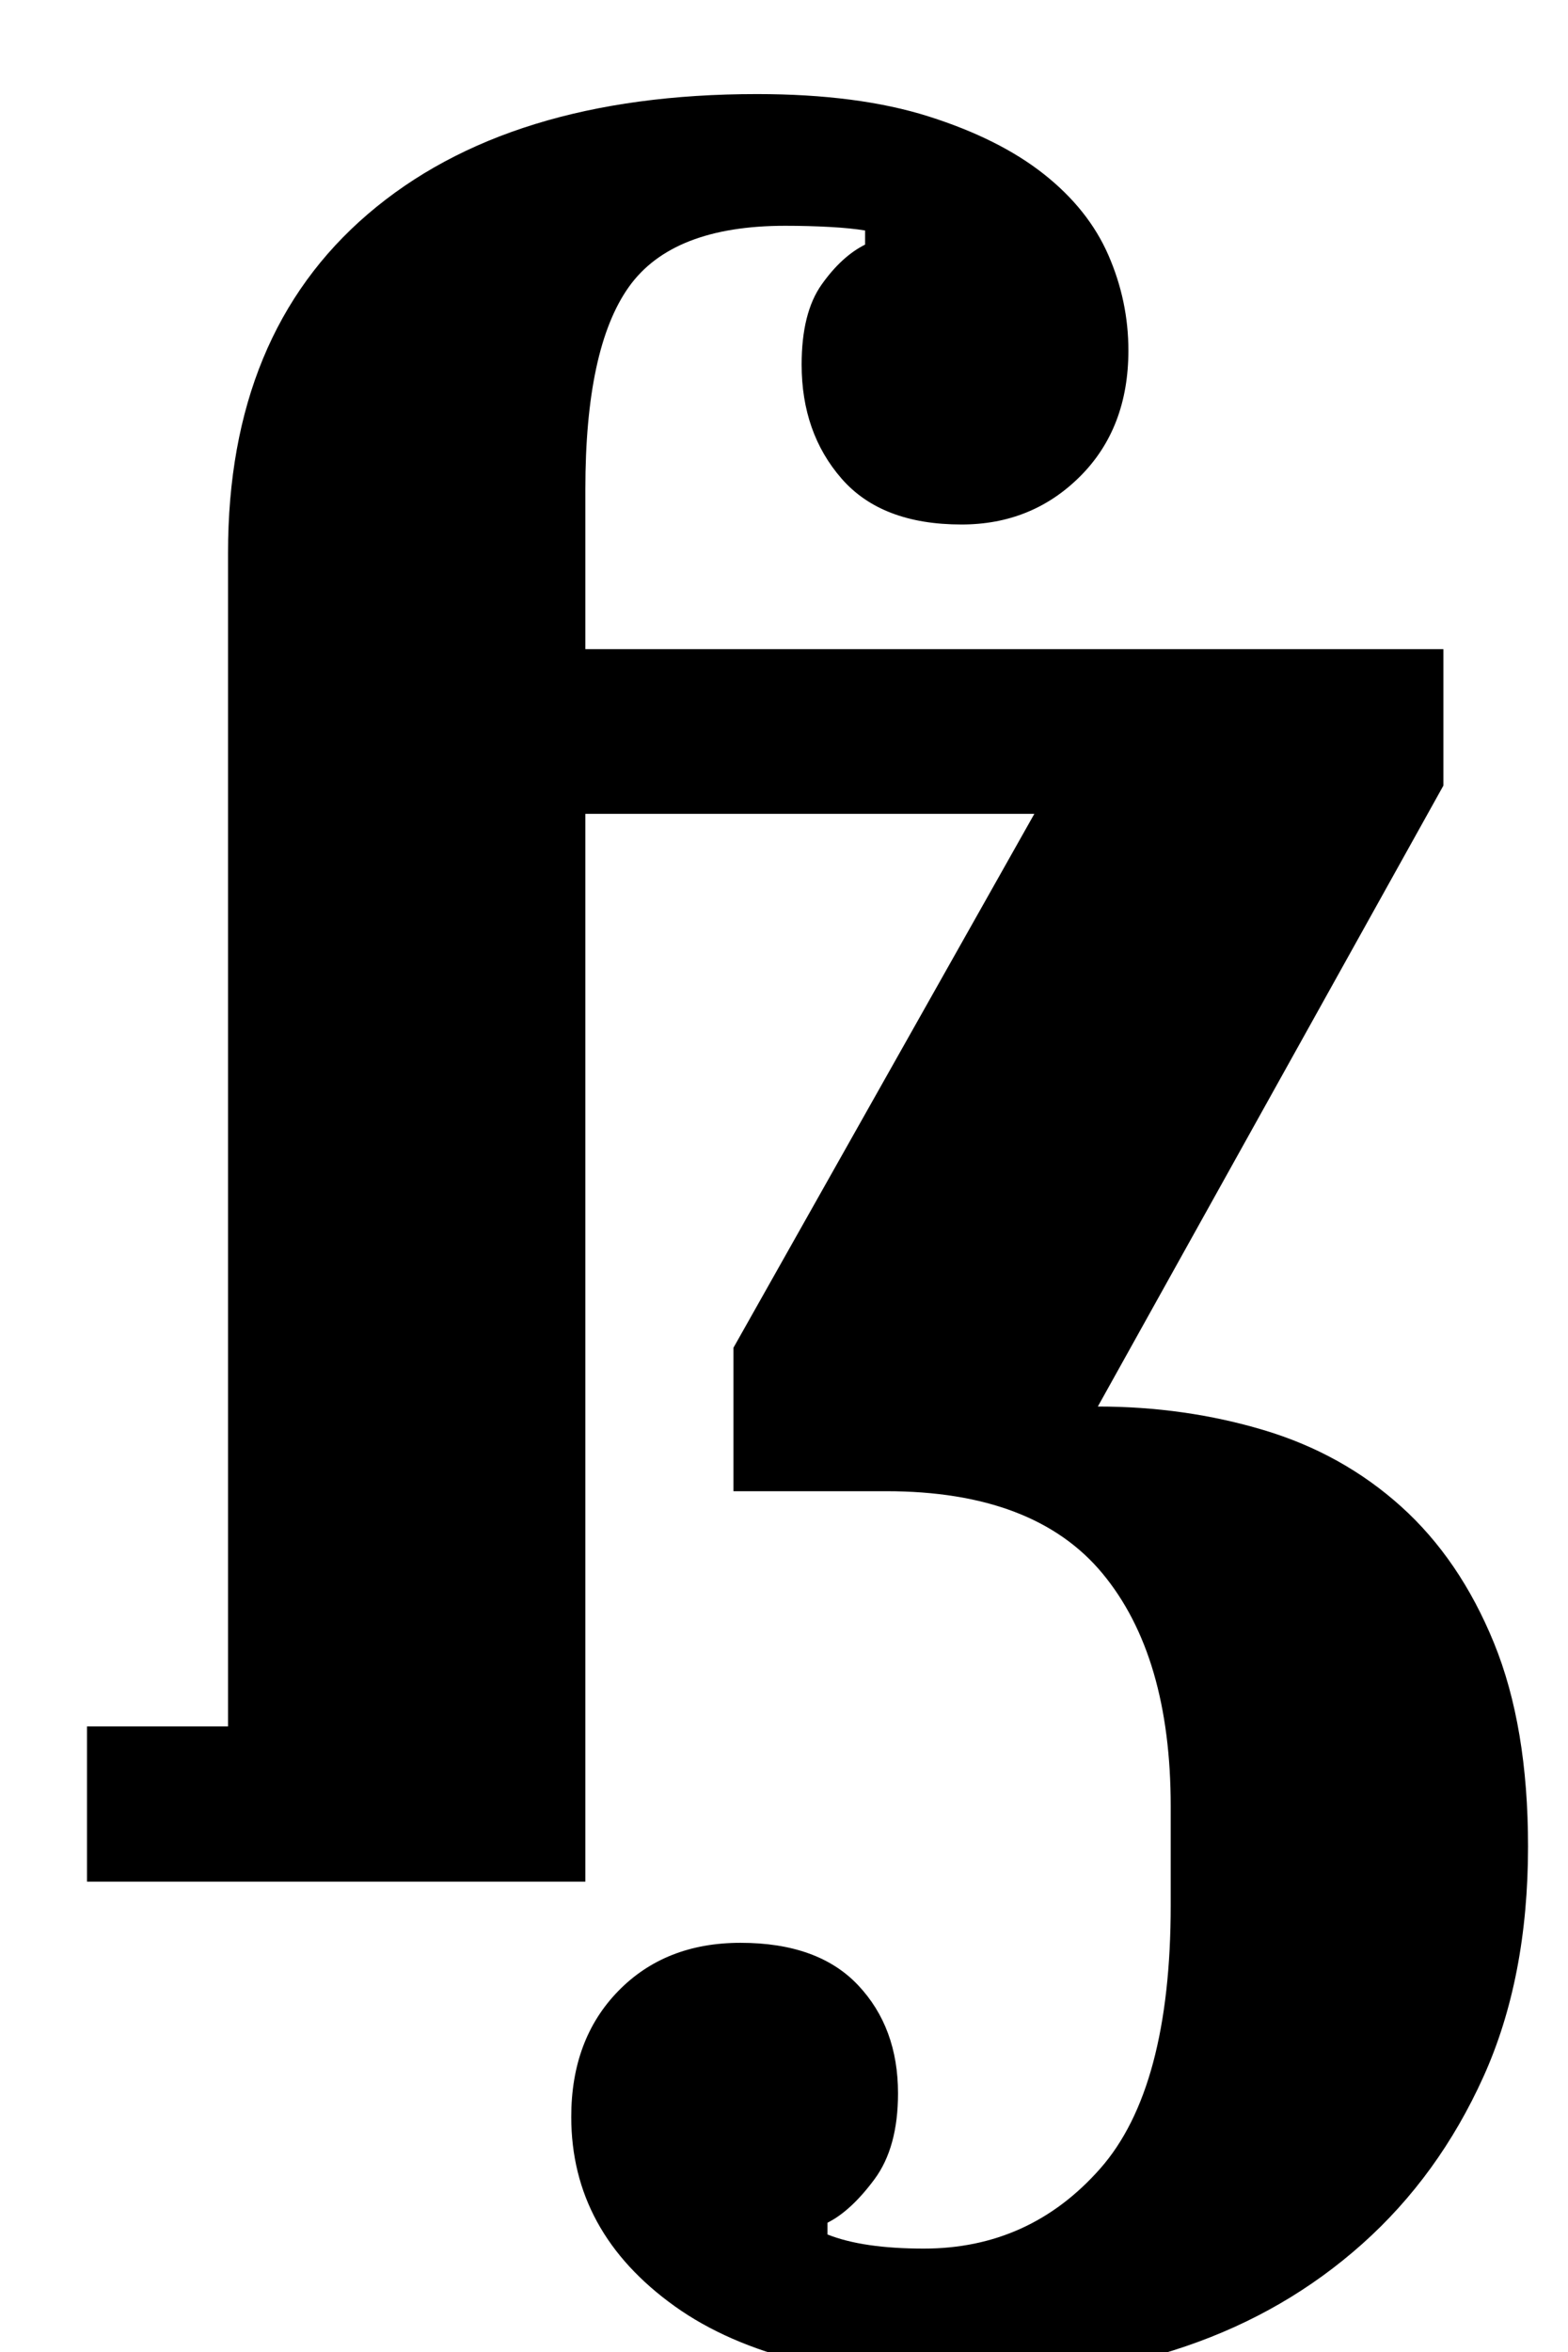 <?xml version="1.0" standalone="no"?>
<!DOCTYPE svg PUBLIC "-//W3C//DTD SVG 1.1//EN" "http://www.w3.org/Graphics/SVG/1.1/DTD/svg11.dtd" >
<svg xmlns="http://www.w3.org/2000/svg" xmlns:xlink="http://www.w3.org/1999/xlink" version="1.1" viewBox="-10 0 667 1000">
  <g transform="matrix(1 0 0 -1 0 800)">
   <path fill="currentColor"
d="M405 -212q-84 0 -128 31.5t-44 80.5q0 33 20 53.5t52 20.5q33 0 50 -18t17 -46q0 -23 -10 -36.5t-20 -18.5v-5q15 -6 41 -6q45 0 75 34t30 112v42q0 64 -29 99t-92 35h-65v61l128 227h-191v-454h-212v66h60v499q0 93 59.5 144t165.5 51q43 0 73 -9.5t49 -24.5t27.5 -34.5
t8.5 -40.5q0 -33 -20.5 -53.5t-50.5 -20.5q-34 0 -51 19.5t-17 48.5q0 22 8.5 34t18.5 17v6q-6 1 -15 1.5t-19 0.5q-48 0 -66.5 -26t-18.5 -86v-68h365v-58l-147 -264q37 0 70.5 -10t58.5 -32.5t39.5 -58t14.5 -86.5q0 -56 -19 -98t-51.5 -71t-75 -43.5t-89.5 -14.5z" />
  </g>

</svg>
